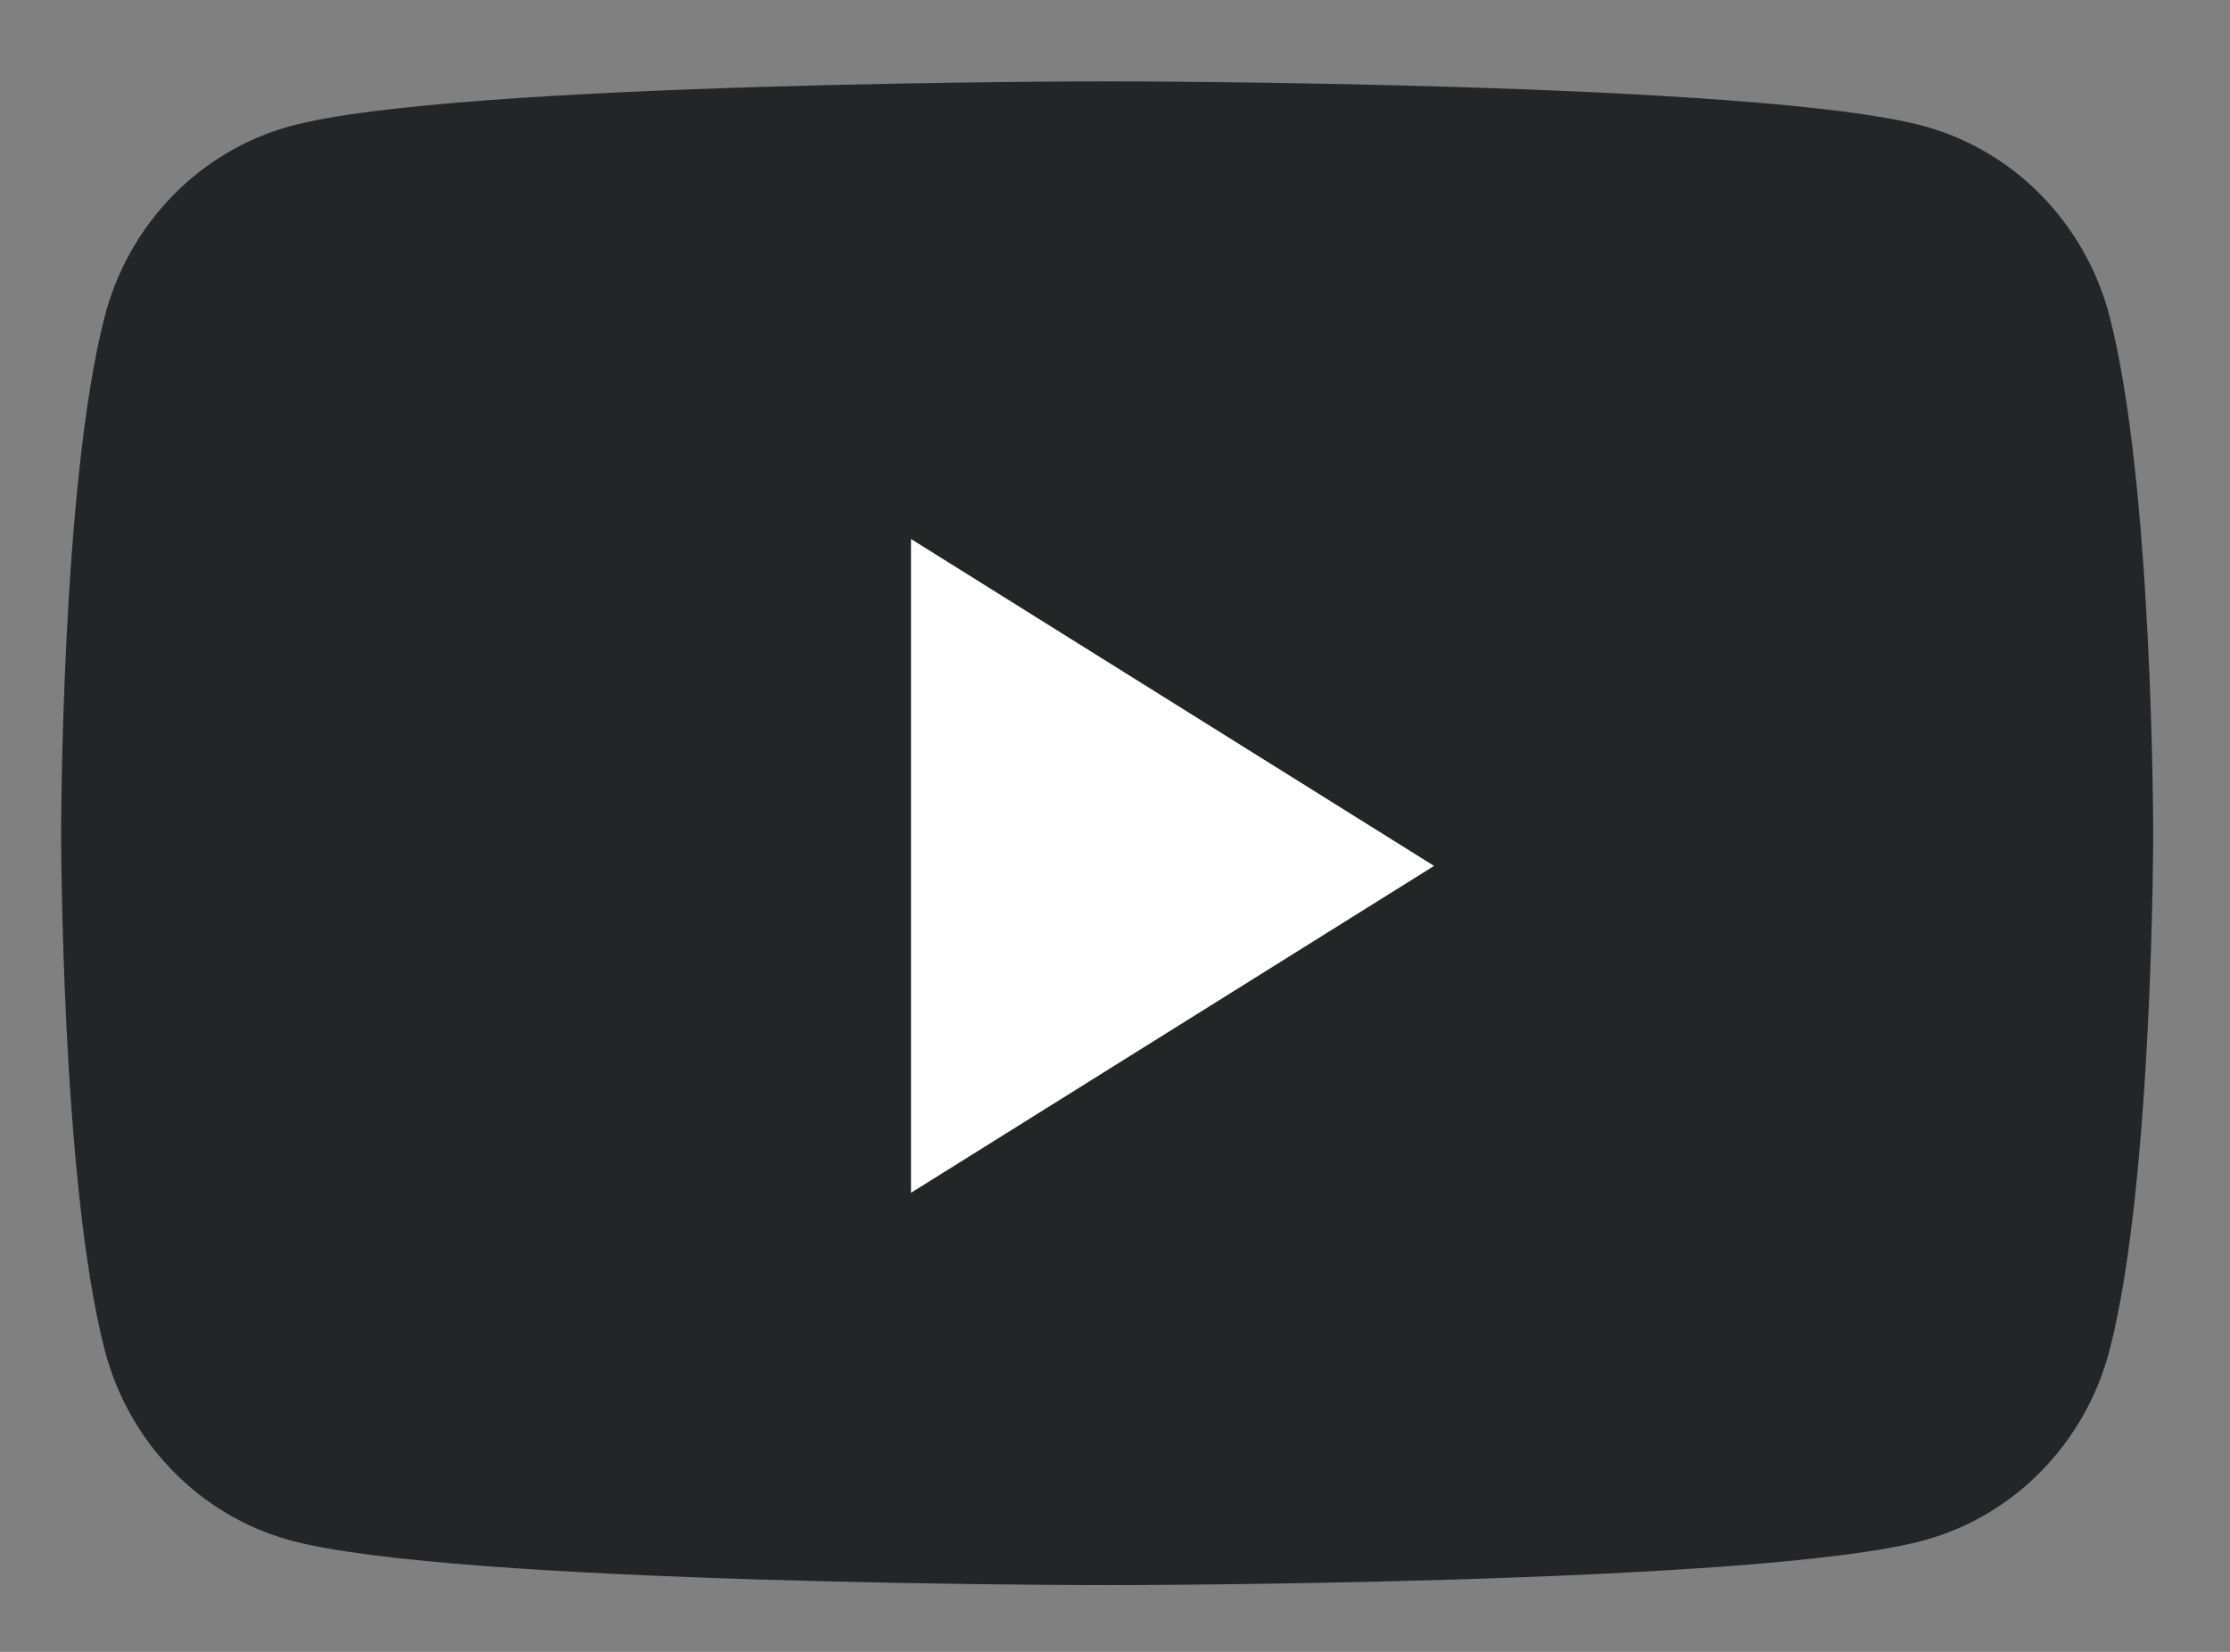<svg width="27" height="20" viewBox="0 0 27 20" fill="none" xmlns="http://www.w3.org/2000/svg">
<rect x="0" y="0" width="27" height="20" fill="#808080" stroke="none"/>
<path fill-rule="evenodd" clip-rule="evenodd" d="M25.541 3.828C25.25 2.709 24.391 1.828 23.301 1.529C21.326 0.985 13.405 0.985 13.405 0.985C13.405 0.985 5.484 0.985 3.509 1.529C2.419 1.828 1.56 2.709 1.269 3.828C0.74 5.857 0.74 10.088 0.74 10.088C0.74 10.088 0.74 14.32 1.269 16.349C1.56 17.468 2.419 18.349 3.509 18.648C5.484 19.192 13.405 19.192 13.405 19.192C13.405 19.192 21.326 19.192 23.301 18.648C24.391 18.349 25.25 17.468 25.541 16.349C26.07 14.32 26.07 10.088 26.07 10.088C26.07 10.088 26.07 5.857 25.541 3.828" fill="#232526"/>
<path fill-rule="evenodd" clip-rule="evenodd" d="M11.03 14.442V6.526L17.363 10.484L11.03 14.442Z" fill="white"/>
</svg>

